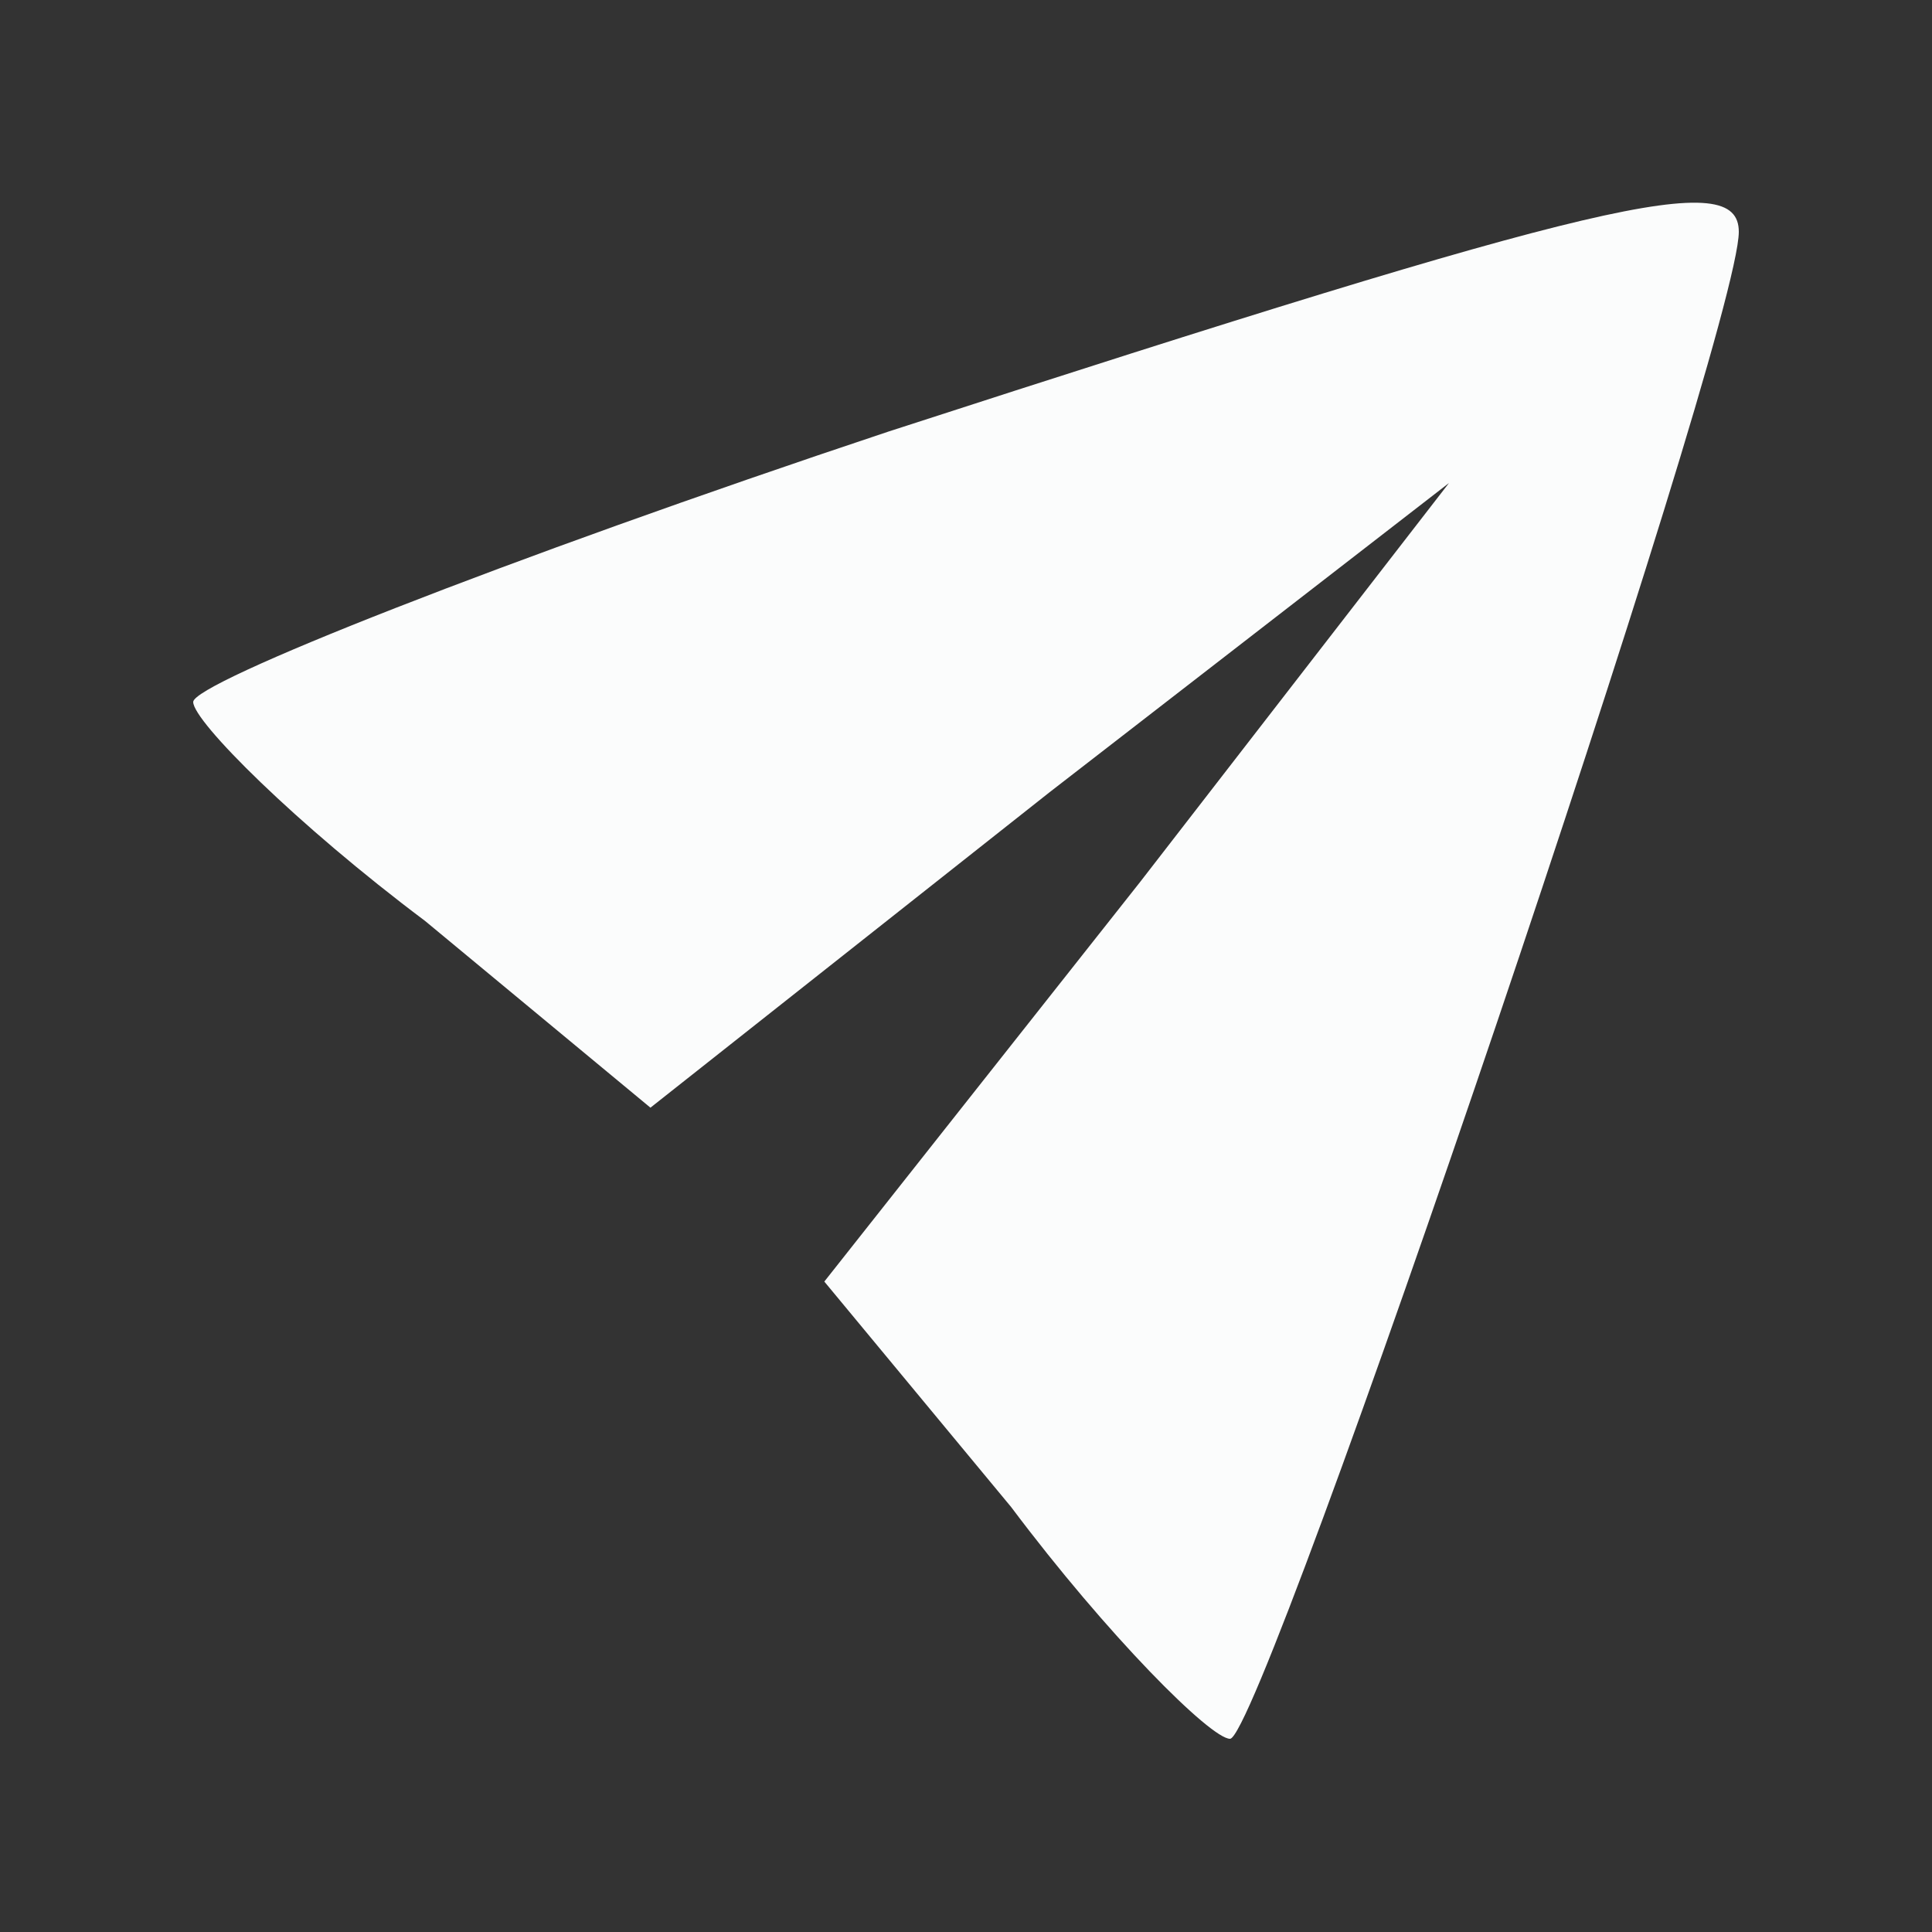 <svg xmlns="http://www.w3.org/2000/svg" version="1.0" width="20pt" height="20pt" viewBox="0 0 30 30" preserveAspectRatio="xMidYMid meet">

<rect x="0" y="0" width="30" height="30" fill="#333333" stroke="none"/>

<g transform="translate(0,30) scale(0.1,-0.1)" fill="#FBFCFC" stroke="none">
<path d="M138 233 c-60 -20 -108 -39 -108 -42 0 -3 16 -19 36 -34 l35 -29 62 49 62 48 -48 -62 -49 -62 29 -35 c15 -20 31 -36 34 -36 5 0 79 218 79 234 0 10 -21 5 -132 -31z"/>
</g>
</svg>